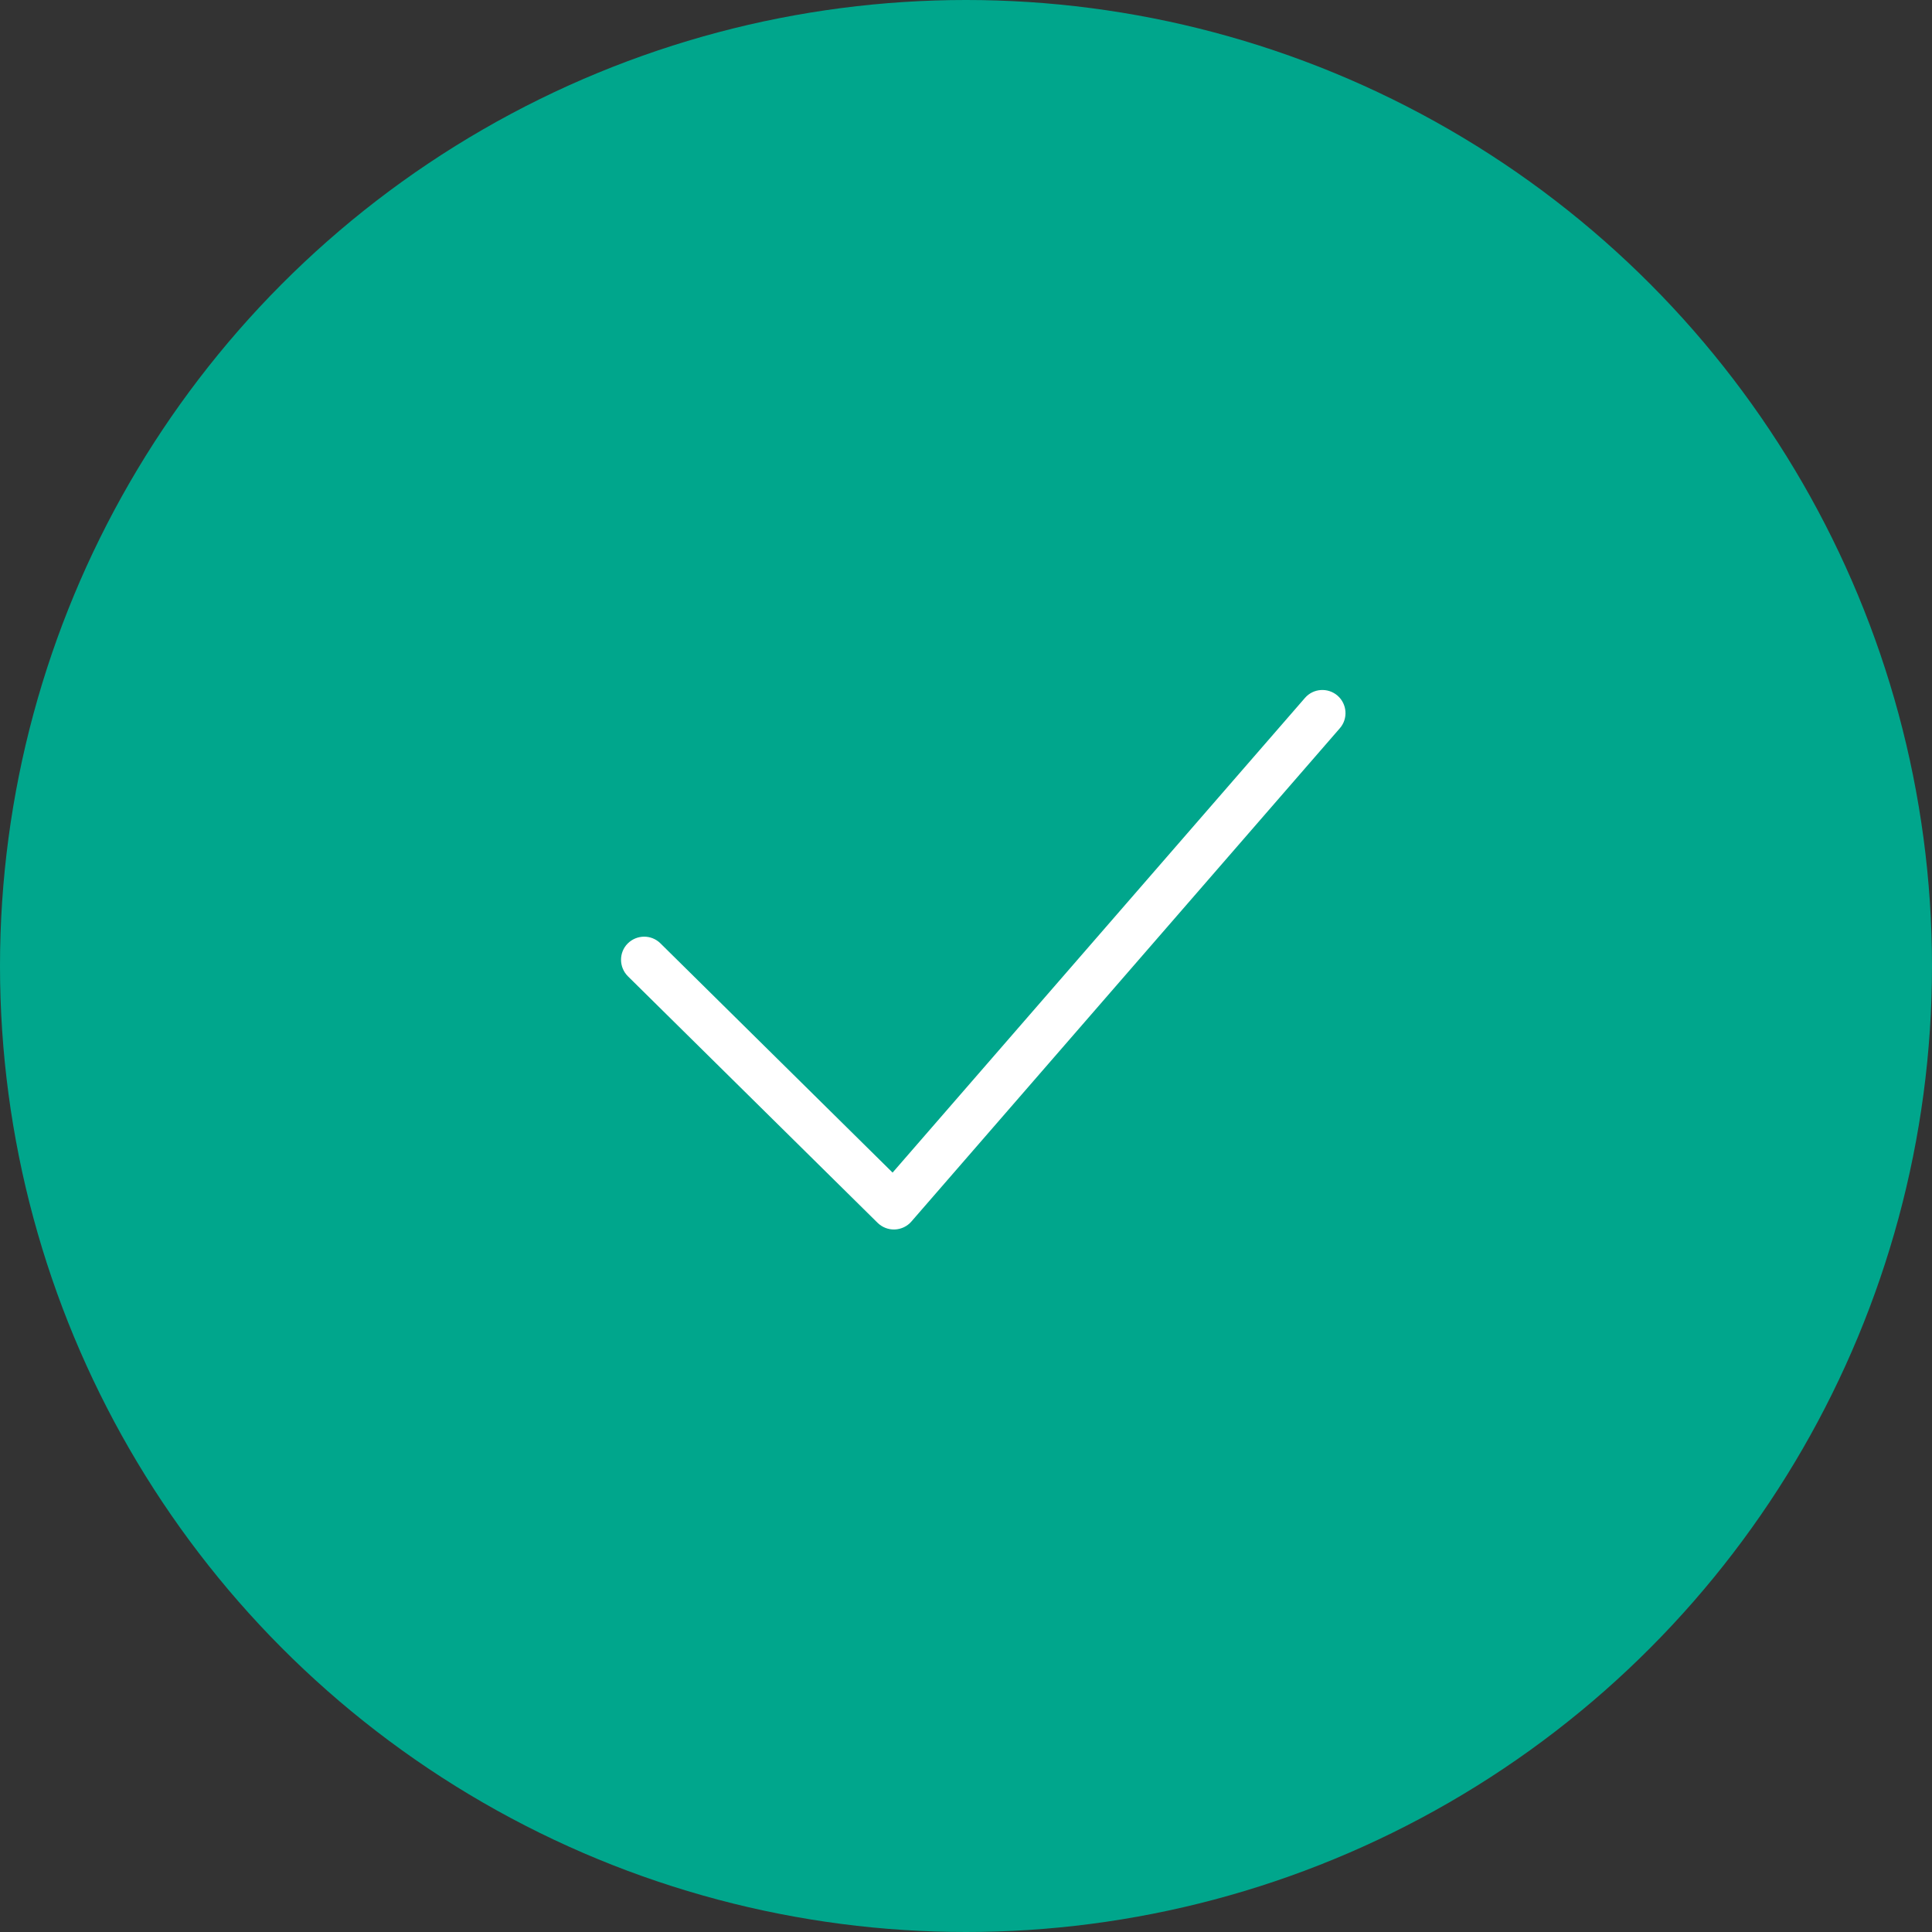 <svg width="16" height="16" viewBox="0 0 16 16" fill="none" xmlns="http://www.w3.org/2000/svg">
<rect x="0" y="0" width="16" height="16" fill="#333333" stroke="none"/>
<circle cx="8" cy="8" r="8" fill="#00A68C"/>
<path fill-rule="evenodd" clip-rule="evenodd" d="M11.077 5.761C11.157 5.831 11.165 5.952 11.096 6.031L7.547 10.117C7.513 10.156 7.463 10.18 7.41 10.182C7.357 10.184 7.306 10.164 7.268 10.127L5.2 8.085C5.125 8.01 5.124 7.889 5.198 7.814C5.273 7.739 5.394 7.738 5.469 7.812L7.392 9.711L10.807 5.78C10.876 5.7 10.997 5.692 11.077 5.761Z" fill="white"/>
</svg>

